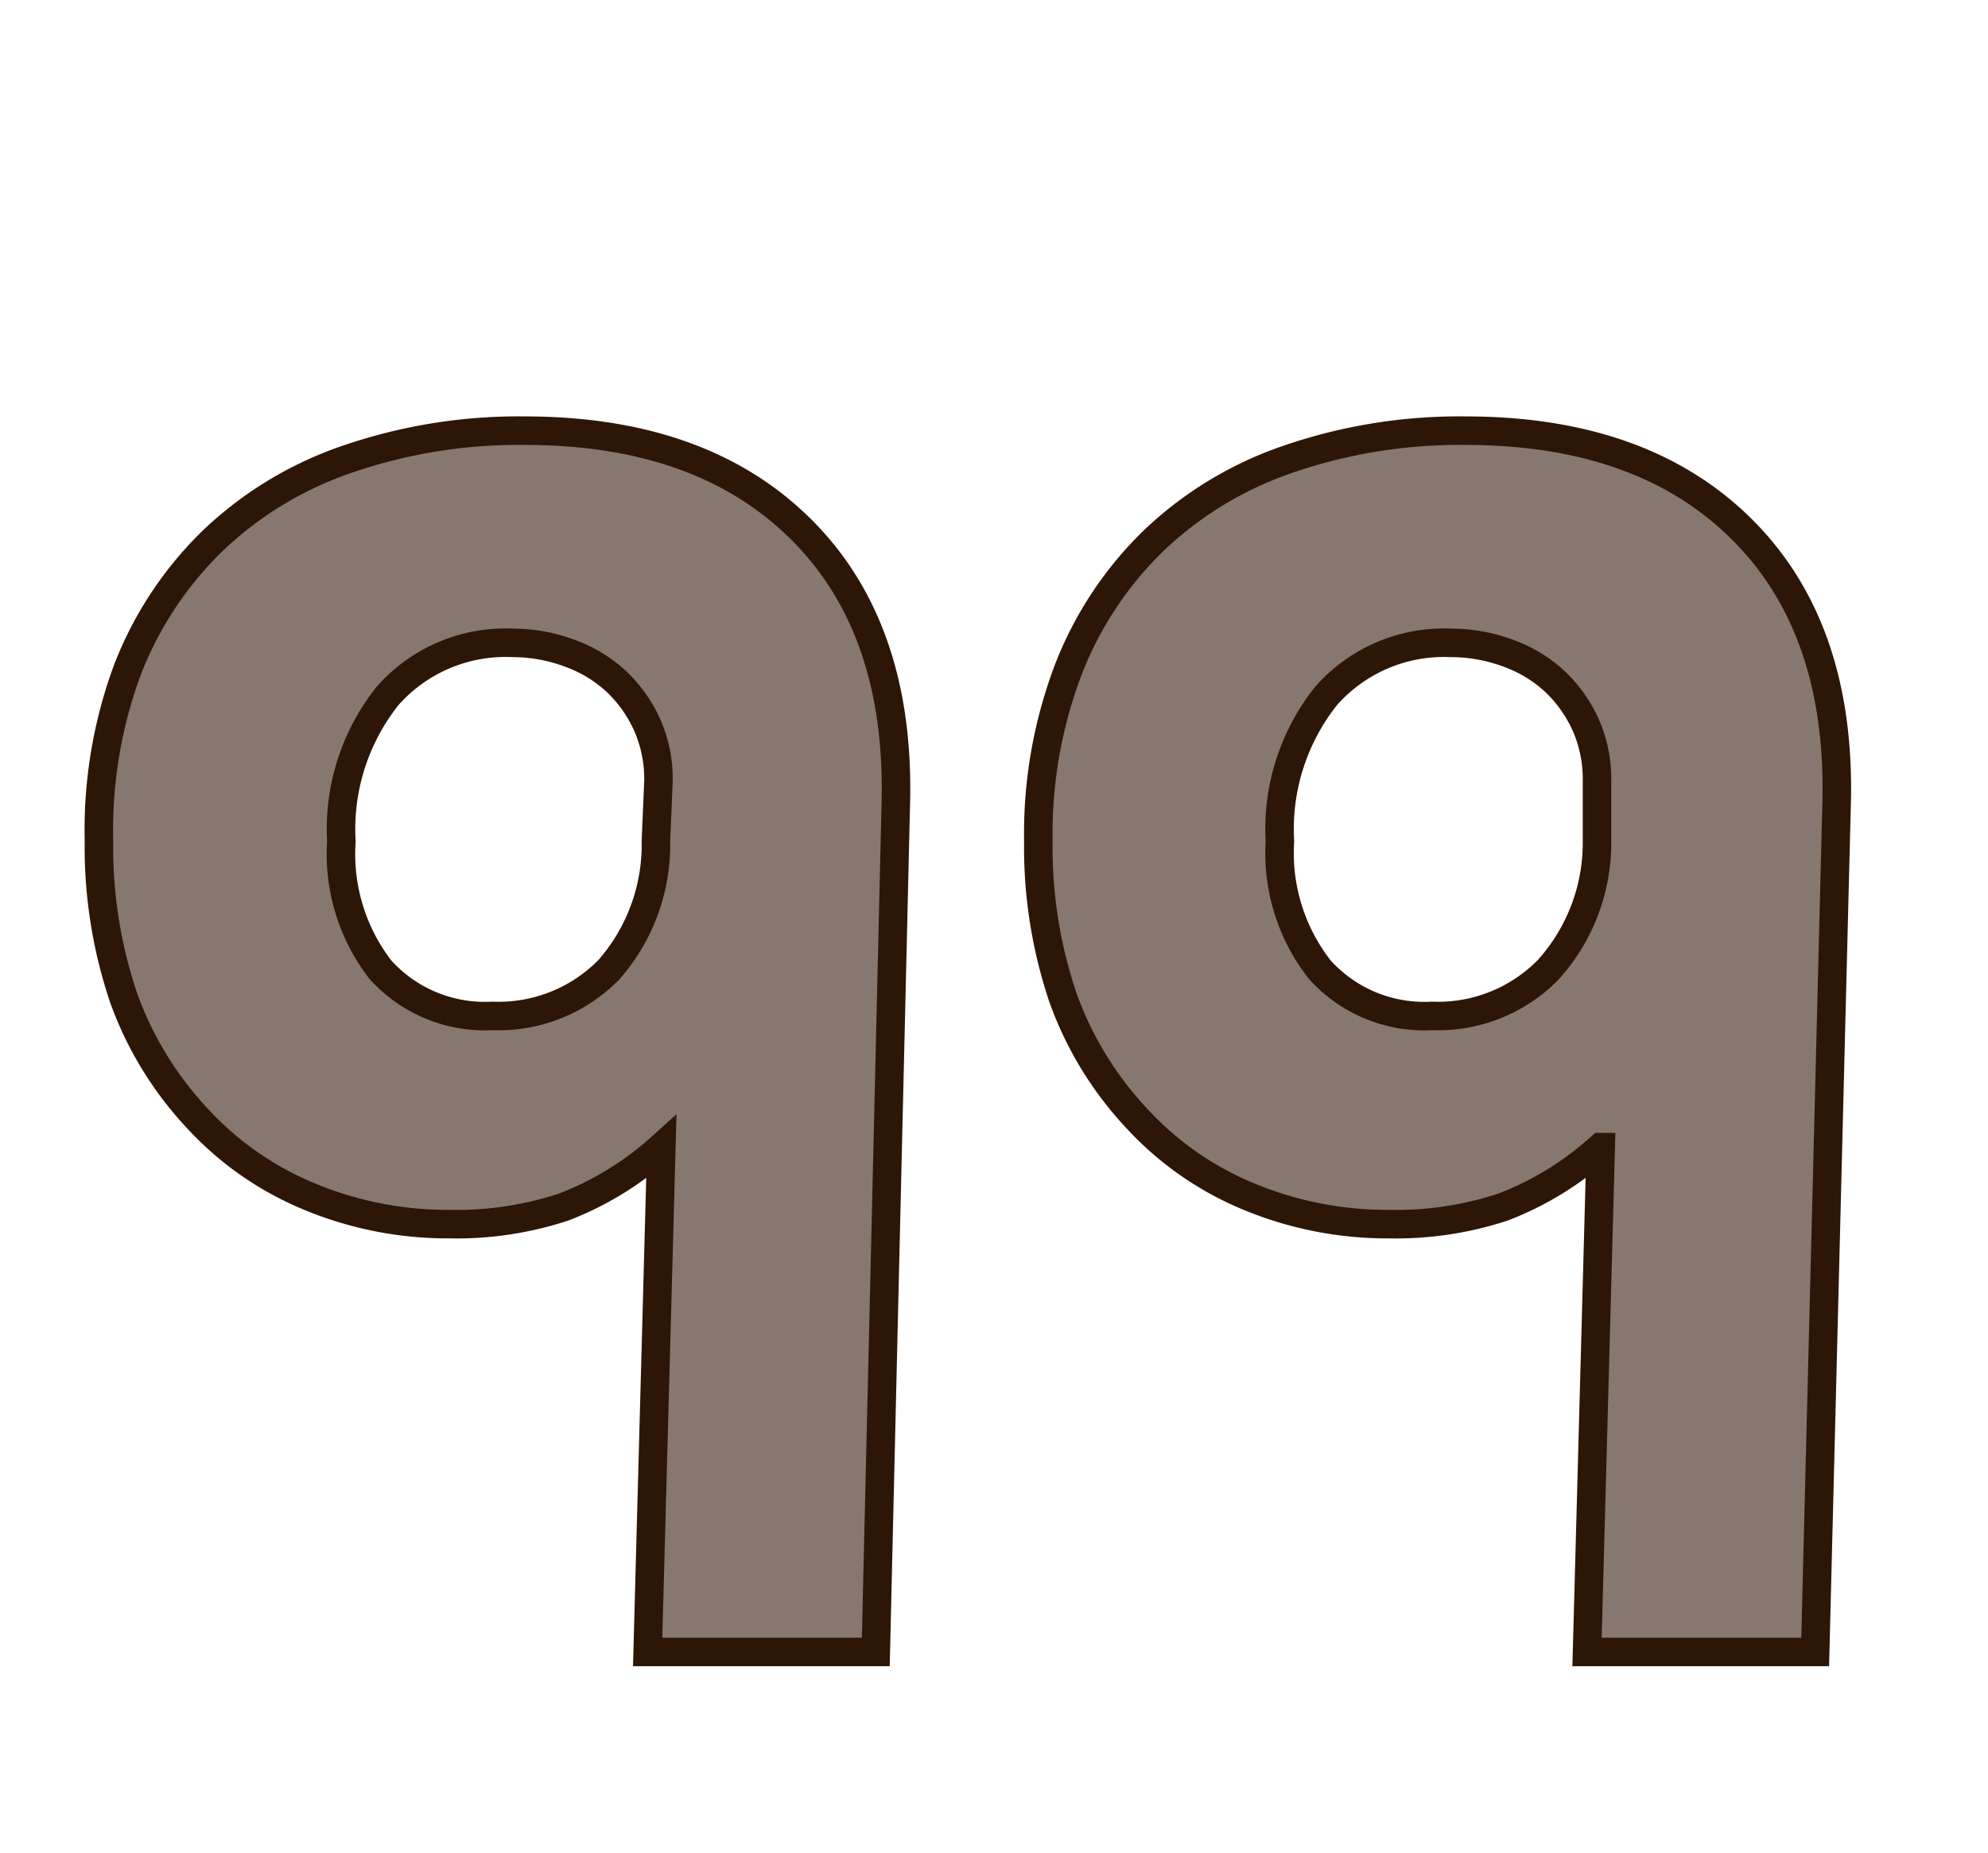 <svg id="Layer_1" data-name="Layer 1" xmlns="http://www.w3.org/2000/svg" viewBox="0 0 69.71 64.98"><defs><style>.cls-1{fill:#87786f;stroke:#2d1606;stroke-miterlimit:10;}</style></defs><path class="cls-1" d="M30.71,57.92h-8l.48-17.7a11,11,0,0,1-3.42,2.1,12,12,0,0,1-4,.6,12.64,12.64,0,0,1-5-1,11.07,11.07,0,0,1-3.87-2.73A12.21,12.21,0,0,1,4.34,35a16.48,16.48,0,0,1-.87-5.52,16.19,16.19,0,0,1,1-6,12.66,12.66,0,0,1,3-4.53,12.82,12.82,0,0,1,4.71-2.85,18.47,18.47,0,0,1,6.21-1q6.24,0,9.72,3.48t3.3,9.66ZM23.09,27.38a4.72,4.72,0,0,0-.39-1.95,4.83,4.83,0,0,0-1.08-1.53,4.79,4.79,0,0,0-1.65-1,5.76,5.76,0,0,0-2-.36,5.51,5.51,0,0,0-4.38,1.86,7.5,7.5,0,0,0-1.62,5.1A6.63,6.63,0,0,0,13.34,34a4.93,4.93,0,0,0,3.93,1.62A5.41,5.41,0,0,0,21.35,34,6.64,6.64,0,0,0,23,29.48Z"/><path class="cls-1" d="M63.65,57.92h-8l.48-17.7a11,11,0,0,1-3.42,2.1,12,12,0,0,1-4,.6,12.64,12.64,0,0,1-5-1,11.07,11.07,0,0,1-3.87-2.73A12.21,12.21,0,0,1,37.28,35a16.48,16.48,0,0,1-.87-5.52,16.19,16.19,0,0,1,1.05-6,12.66,12.66,0,0,1,3-4.53,12.82,12.82,0,0,1,4.71-2.85,18.47,18.47,0,0,1,6.21-1q6.24,0,9.72,3.48t3.3,9.66ZM56,27.38a4.72,4.72,0,0,0-.39-1.95,4.83,4.83,0,0,0-1.08-1.53,4.79,4.79,0,0,0-1.65-1,5.76,5.76,0,0,0-2-.36,5.51,5.51,0,0,0-4.38,1.86,7.5,7.5,0,0,0-1.62,5.1A6.63,6.63,0,0,0,46.28,34a4.93,4.93,0,0,0,3.93,1.62A5.41,5.41,0,0,0,54.29,34,6.64,6.64,0,0,0,56,29.48Z"/></svg>